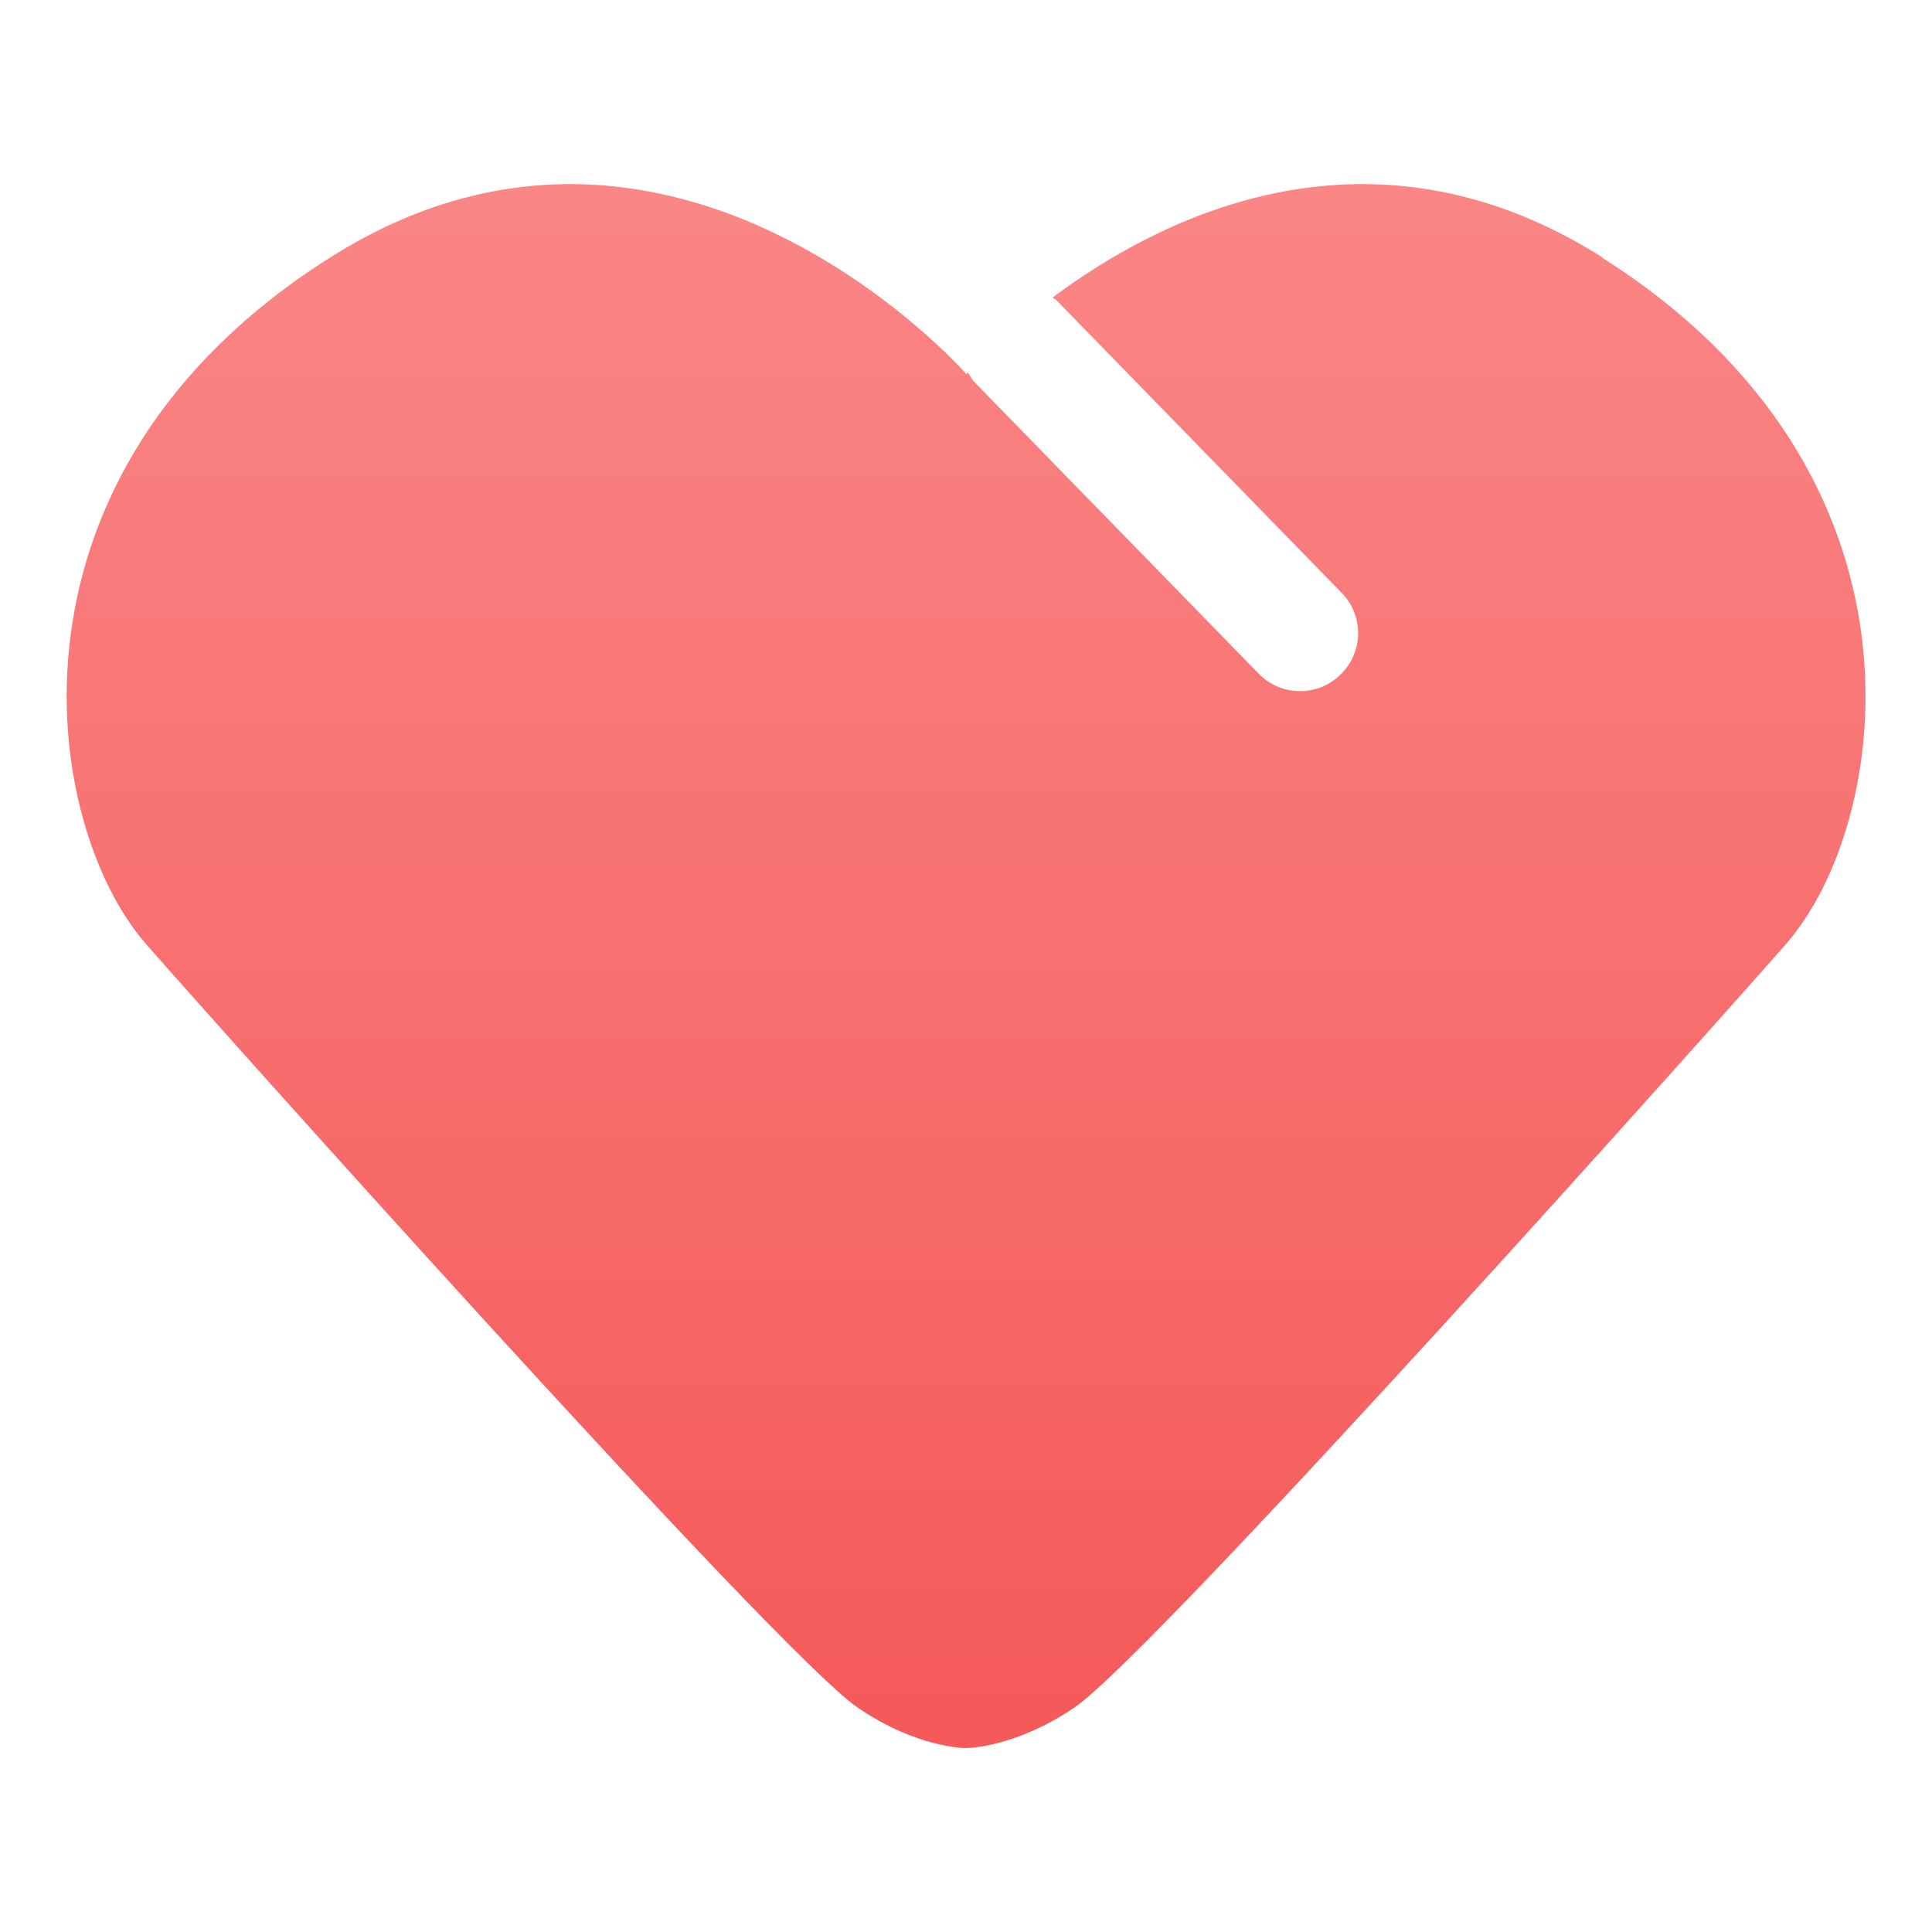 <svg width="50" height="50" viewBox="0 0 50 50" fill="none" xmlns="http://www.w3.org/2000/svg">
<path d="M41.47 6.66C35.5 2.89 30.12 5.55 27.24 7.7C27.27 7.73 27.32 7.74 27.35 7.78L34.72 15.34C35.3 15.93 35.29 16.88 34.69 17.46C34.1 18.04 33.15 18.03 32.57 17.43L25.2 9.87C25.13 9.8 25.1 9.71 25.05 9.64L25.01 9.68C25.01 9.68 17.43 1.05 8.55 6.66C-0.33 12.27 1.08 21.33 3.77 24.42C5.34 26.22 20.07 42.72 22.18 44.18C23.73 45.25 25 45.24 25 45.24C25 45.24 26.27 45.24 27.82 44.18C29.93 42.72 44.66 26.22 46.23 24.42C48.93 21.33 50.33 12.27 41.45 6.66H41.47Z" fill="url(#paint0_linear_2413_56385)"/>
<defs>
<linearGradient id="paint0_linear_2413_56385" x1="25" y1="45.24" x2="25" y2="4.76" gradientUnits="userSpaceOnUse">
<stop stop-color="#F55959"/>
<stop offset="1" stop-color="#FA8686"/>
</linearGradient>
</defs>
</svg>

